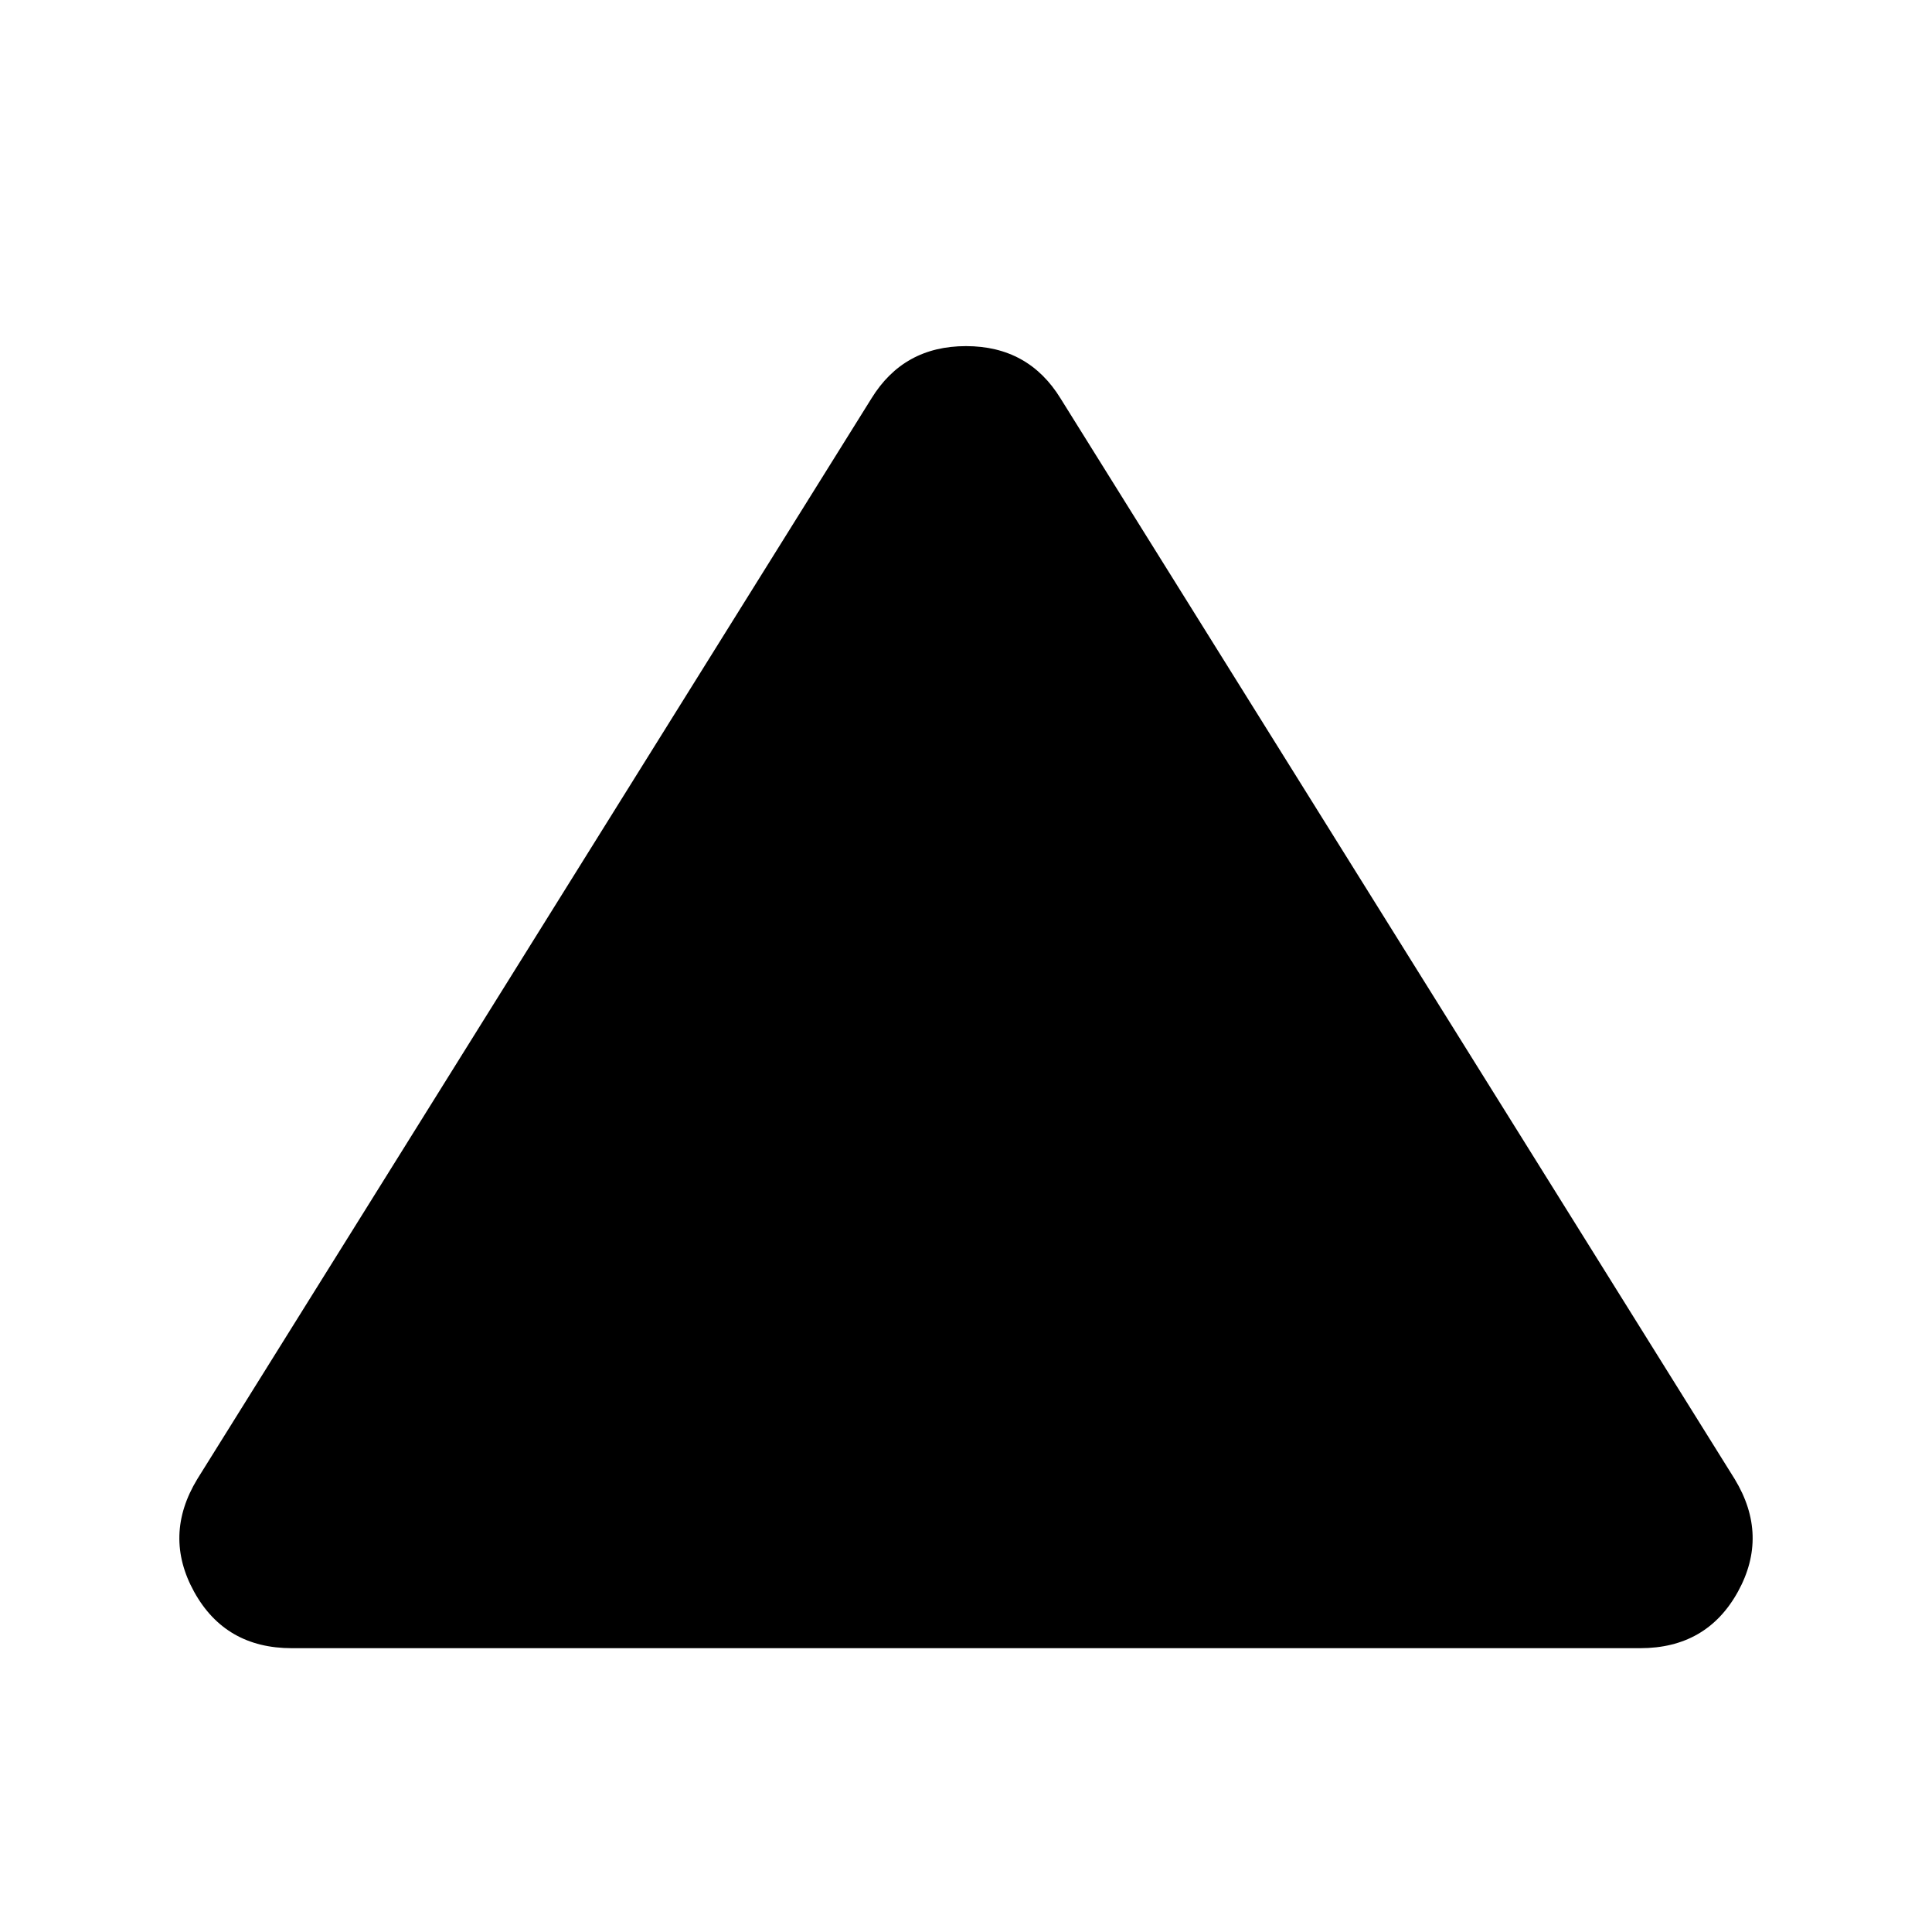 <svg xmlns="http://www.w3.org/2000/svg" height="20" width="20"><path d="M3.021 17.062Q2.333 17.062 2.01 16.479Q1.688 15.896 2.042 15.312L9.021 4.125Q9.354 3.583 10 3.583Q10.646 3.583 10.979 4.125L17.958 15.312Q18.312 15.896 17.99 16.479Q17.667 17.062 16.979 17.062Z"/></svg>
